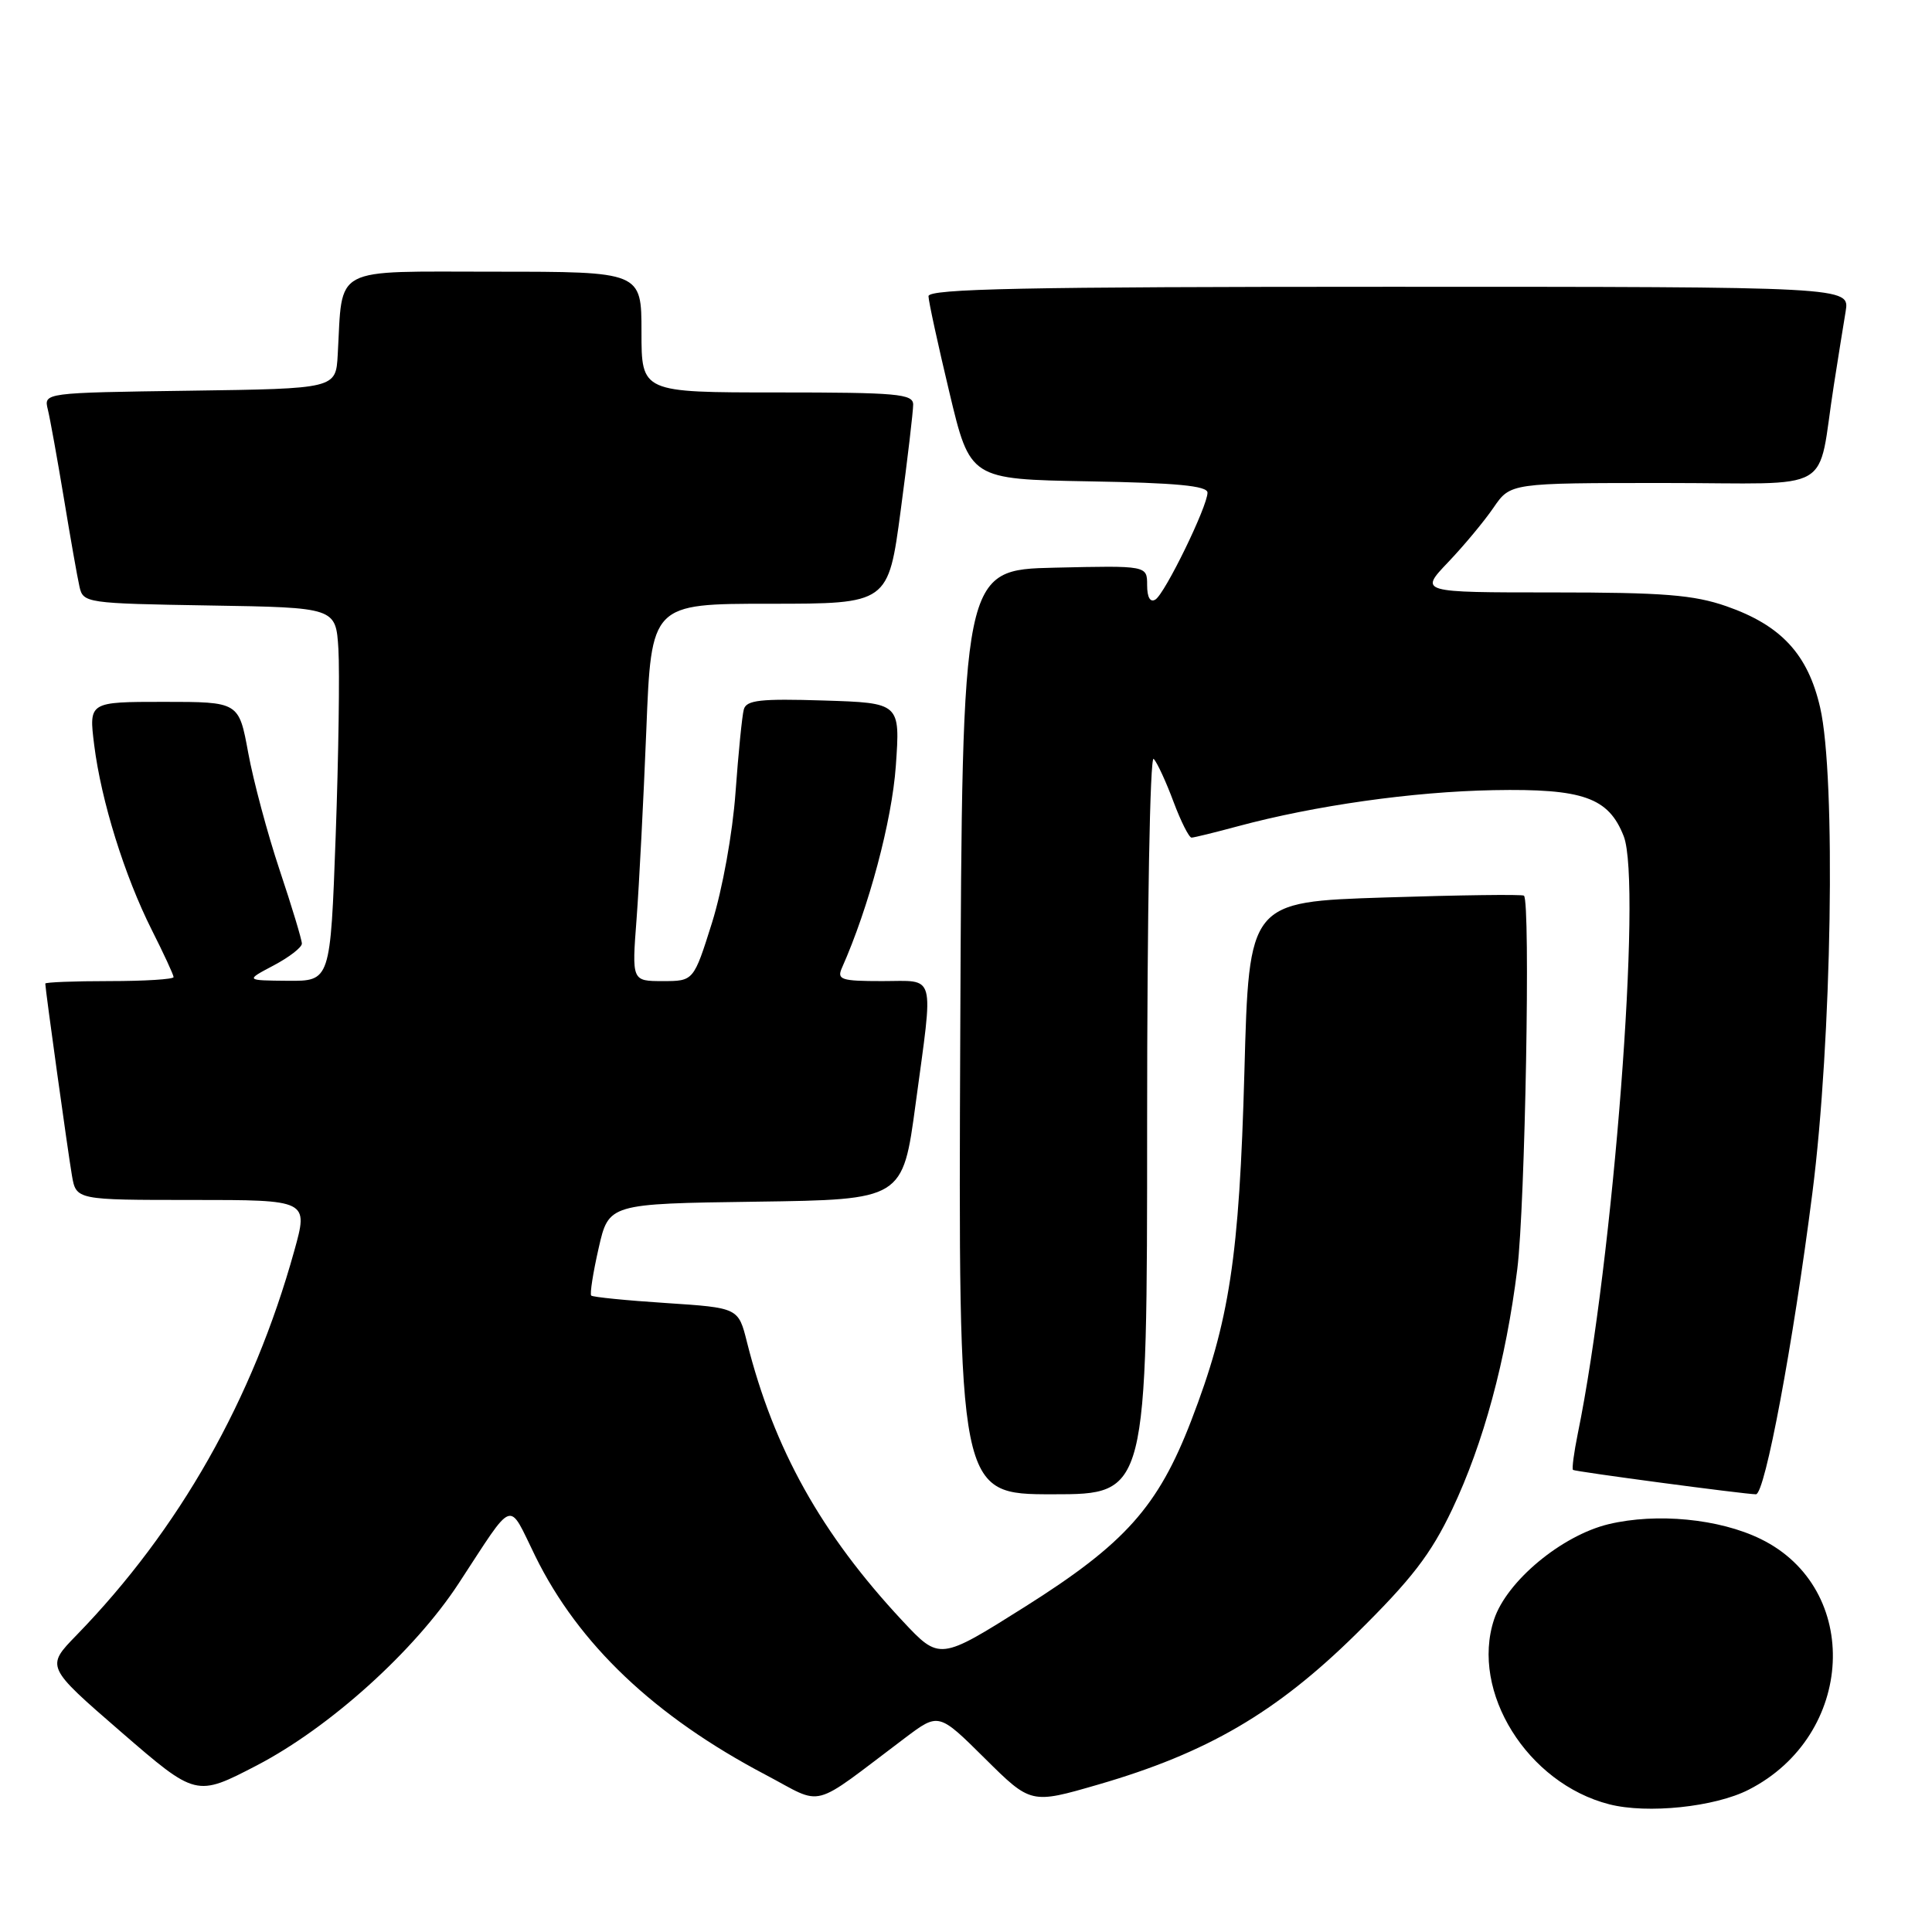 <?xml version="1.0" encoding="UTF-8" standalone="no"?>
<!DOCTYPE svg PUBLIC "-//W3C//DTD SVG 1.1//EN" "http://www.w3.org/Graphics/SVG/1.1/DTD/svg11.dtd" >
<svg xmlns="http://www.w3.org/2000/svg" xmlns:xlink="http://www.w3.org/1999/xlink" version="1.1" viewBox="0 0 256 256">
 <g >
 <path fill="currentColor"
d=" M 231.70 237.15 C 245.83 229.95 246.76 210.49 233.29 203.92 C 227.81 201.24 219.52 200.44 213.15 201.96 C 206.93 203.46 199.65 209.51 197.97 214.59 C 194.81 224.16 202.39 236.31 213.24 239.08 C 218.29 240.37 227.22 239.44 231.70 237.15 Z  M 119.94 230.27 C 124.38 226.93 124.38 226.93 130.49 232.99 C 136.60 239.05 136.60 239.05 145.50 236.47 C 159.93 232.29 169.11 226.93 179.69 216.51 C 187.05 209.25 189.59 205.96 192.43 199.98 C 196.57 191.24 199.54 180.28 201.05 168.15 C 202.09 159.78 202.82 119.40 201.93 118.68 C 201.70 118.49 193.40 118.60 183.50 118.92 C 165.50 119.50 165.50 119.50 164.89 142.00 C 164.21 166.62 162.93 175.03 157.84 188.25 C 153.45 199.65 149.08 204.54 135.82 212.90 C 124.50 220.03 124.50 220.03 119.58 214.77 C 108.81 203.23 102.55 192.02 98.98 177.85 C 97.84 173.29 97.84 173.29 88.27 172.66 C 83.01 172.32 78.54 171.87 78.34 171.67 C 78.14 171.47 78.58 168.65 79.32 165.40 C 80.66 159.50 80.66 159.50 100.14 159.23 C 119.62 158.96 119.62 158.96 121.33 146.23 C 123.71 128.59 124.09 130.00 116.89 130.00 C 111.45 130.00 110.87 129.81 111.56 128.25 C 115.13 120.22 118.18 108.78 118.70 101.51 C 119.29 93.14 119.29 93.14 109.13 92.82 C 100.76 92.56 98.90 92.76 98.56 94.00 C 98.33 94.83 97.84 99.78 97.46 105.00 C 97.07 110.43 95.73 117.82 94.35 122.25 C 91.91 130.00 91.91 130.00 87.82 130.00 C 83.72 130.00 83.72 130.00 84.35 121.75 C 84.69 117.21 85.27 105.96 85.64 96.75 C 86.30 80.00 86.30 80.00 102.00 80.00 C 117.70 80.00 117.70 80.00 119.35 67.61 C 120.26 60.80 121.00 54.50 121.00 53.61 C 121.00 52.19 118.89 52.00 103.00 52.00 C 85.00 52.00 85.00 52.00 85.00 44.00 C 85.00 36.00 85.00 36.00 65.55 36.00 C 43.71 36.00 45.43 35.09 44.75 47.00 C 44.50 51.50 44.50 51.50 25.15 51.77 C 5.79 52.04 5.79 52.04 6.34 54.27 C 6.64 55.50 7.59 60.77 8.46 66.00 C 9.32 71.22 10.25 76.50 10.53 77.73 C 11.02 79.90 11.38 79.96 27.76 80.23 C 44.50 80.50 44.50 80.50 44.84 86.00 C 45.02 89.03 44.86 100.16 44.48 110.75 C 43.78 130.00 43.78 130.00 38.14 129.96 C 32.50 129.91 32.50 129.91 36.25 127.93 C 38.31 126.84 40.00 125.54 40.00 125.03 C 40.00 124.53 38.68 120.15 37.06 115.31 C 35.44 110.46 33.57 103.46 32.89 99.75 C 31.65 93.00 31.65 93.00 21.71 93.00 C 11.77 93.00 11.77 93.00 12.48 98.71 C 13.41 106.14 16.50 116.04 20.11 123.22 C 21.70 126.37 23.00 129.18 23.00 129.47 C 23.00 129.76 19.18 130.00 14.50 130.00 C 9.82 130.00 6.00 130.15 6.00 130.33 C 6.00 131.06 9.01 152.73 9.53 155.75 C 10.09 159.00 10.09 159.00 25.48 159.00 C 40.87 159.00 40.87 159.00 38.99 165.75 C 33.52 185.44 23.76 202.66 10.13 216.68 C 6.07 220.85 6.07 220.85 16.03 229.48 C 25.99 238.10 25.99 238.10 34.04 233.92 C 43.68 228.90 54.91 218.78 60.77 209.82 C 68.28 198.36 67.25 198.72 70.93 206.20 C 76.67 217.88 86.74 227.43 101.43 235.16 C 109.35 239.33 107.13 239.91 119.94 230.27 Z  M 152.00 148.80 C 152.00 120.90 152.38 100.01 152.87 100.55 C 153.35 101.07 154.53 103.64 155.50 106.25 C 156.48 108.86 157.55 110.99 157.89 110.99 C 158.22 110.98 160.97 110.31 164.00 109.49 C 174.26 106.73 187.19 104.90 197.90 104.70 C 209.76 104.48 213.14 105.67 215.15 110.80 C 217.61 117.08 213.77 167.04 209.06 189.99 C 208.56 192.46 208.27 194.61 208.43 194.77 C 208.65 194.99 231.25 198.00 232.67 198.00 C 233.87 198.00 237.59 178.12 240.15 158.07 C 242.73 137.94 243.29 102.92 241.18 93.76 C 239.56 86.69 236.01 82.86 228.76 80.33 C 224.43 78.82 220.38 78.50 205.79 78.50 C 188.07 78.50 188.07 78.50 191.88 74.50 C 193.98 72.30 196.69 69.04 197.91 67.25 C 200.14 64.00 200.14 64.00 220.52 64.00 C 243.64 64.00 240.68 65.71 243.00 51.00 C 243.56 47.42 244.26 43.04 244.56 41.25 C 245.09 38.00 245.09 38.00 184.05 38.00 C 135.86 38.00 123.01 38.26 123.03 39.25 C 123.04 39.94 124.29 45.67 125.80 52.00 C 128.54 63.50 128.54 63.50 144.27 63.78 C 155.86 63.98 160.00 64.37 160.00 65.28 C 160.00 67.10 154.37 78.65 153.10 79.44 C 152.41 79.87 152.00 79.16 152.00 77.53 C 152.00 74.94 152.00 74.94 139.75 75.22 C 127.50 75.50 127.50 75.50 127.24 136.75 C 126.98 198.00 126.98 198.00 139.49 198.00 C 152.00 198.00 152.00 198.00 152.00 148.80 Z "/>
</g>
</svg>